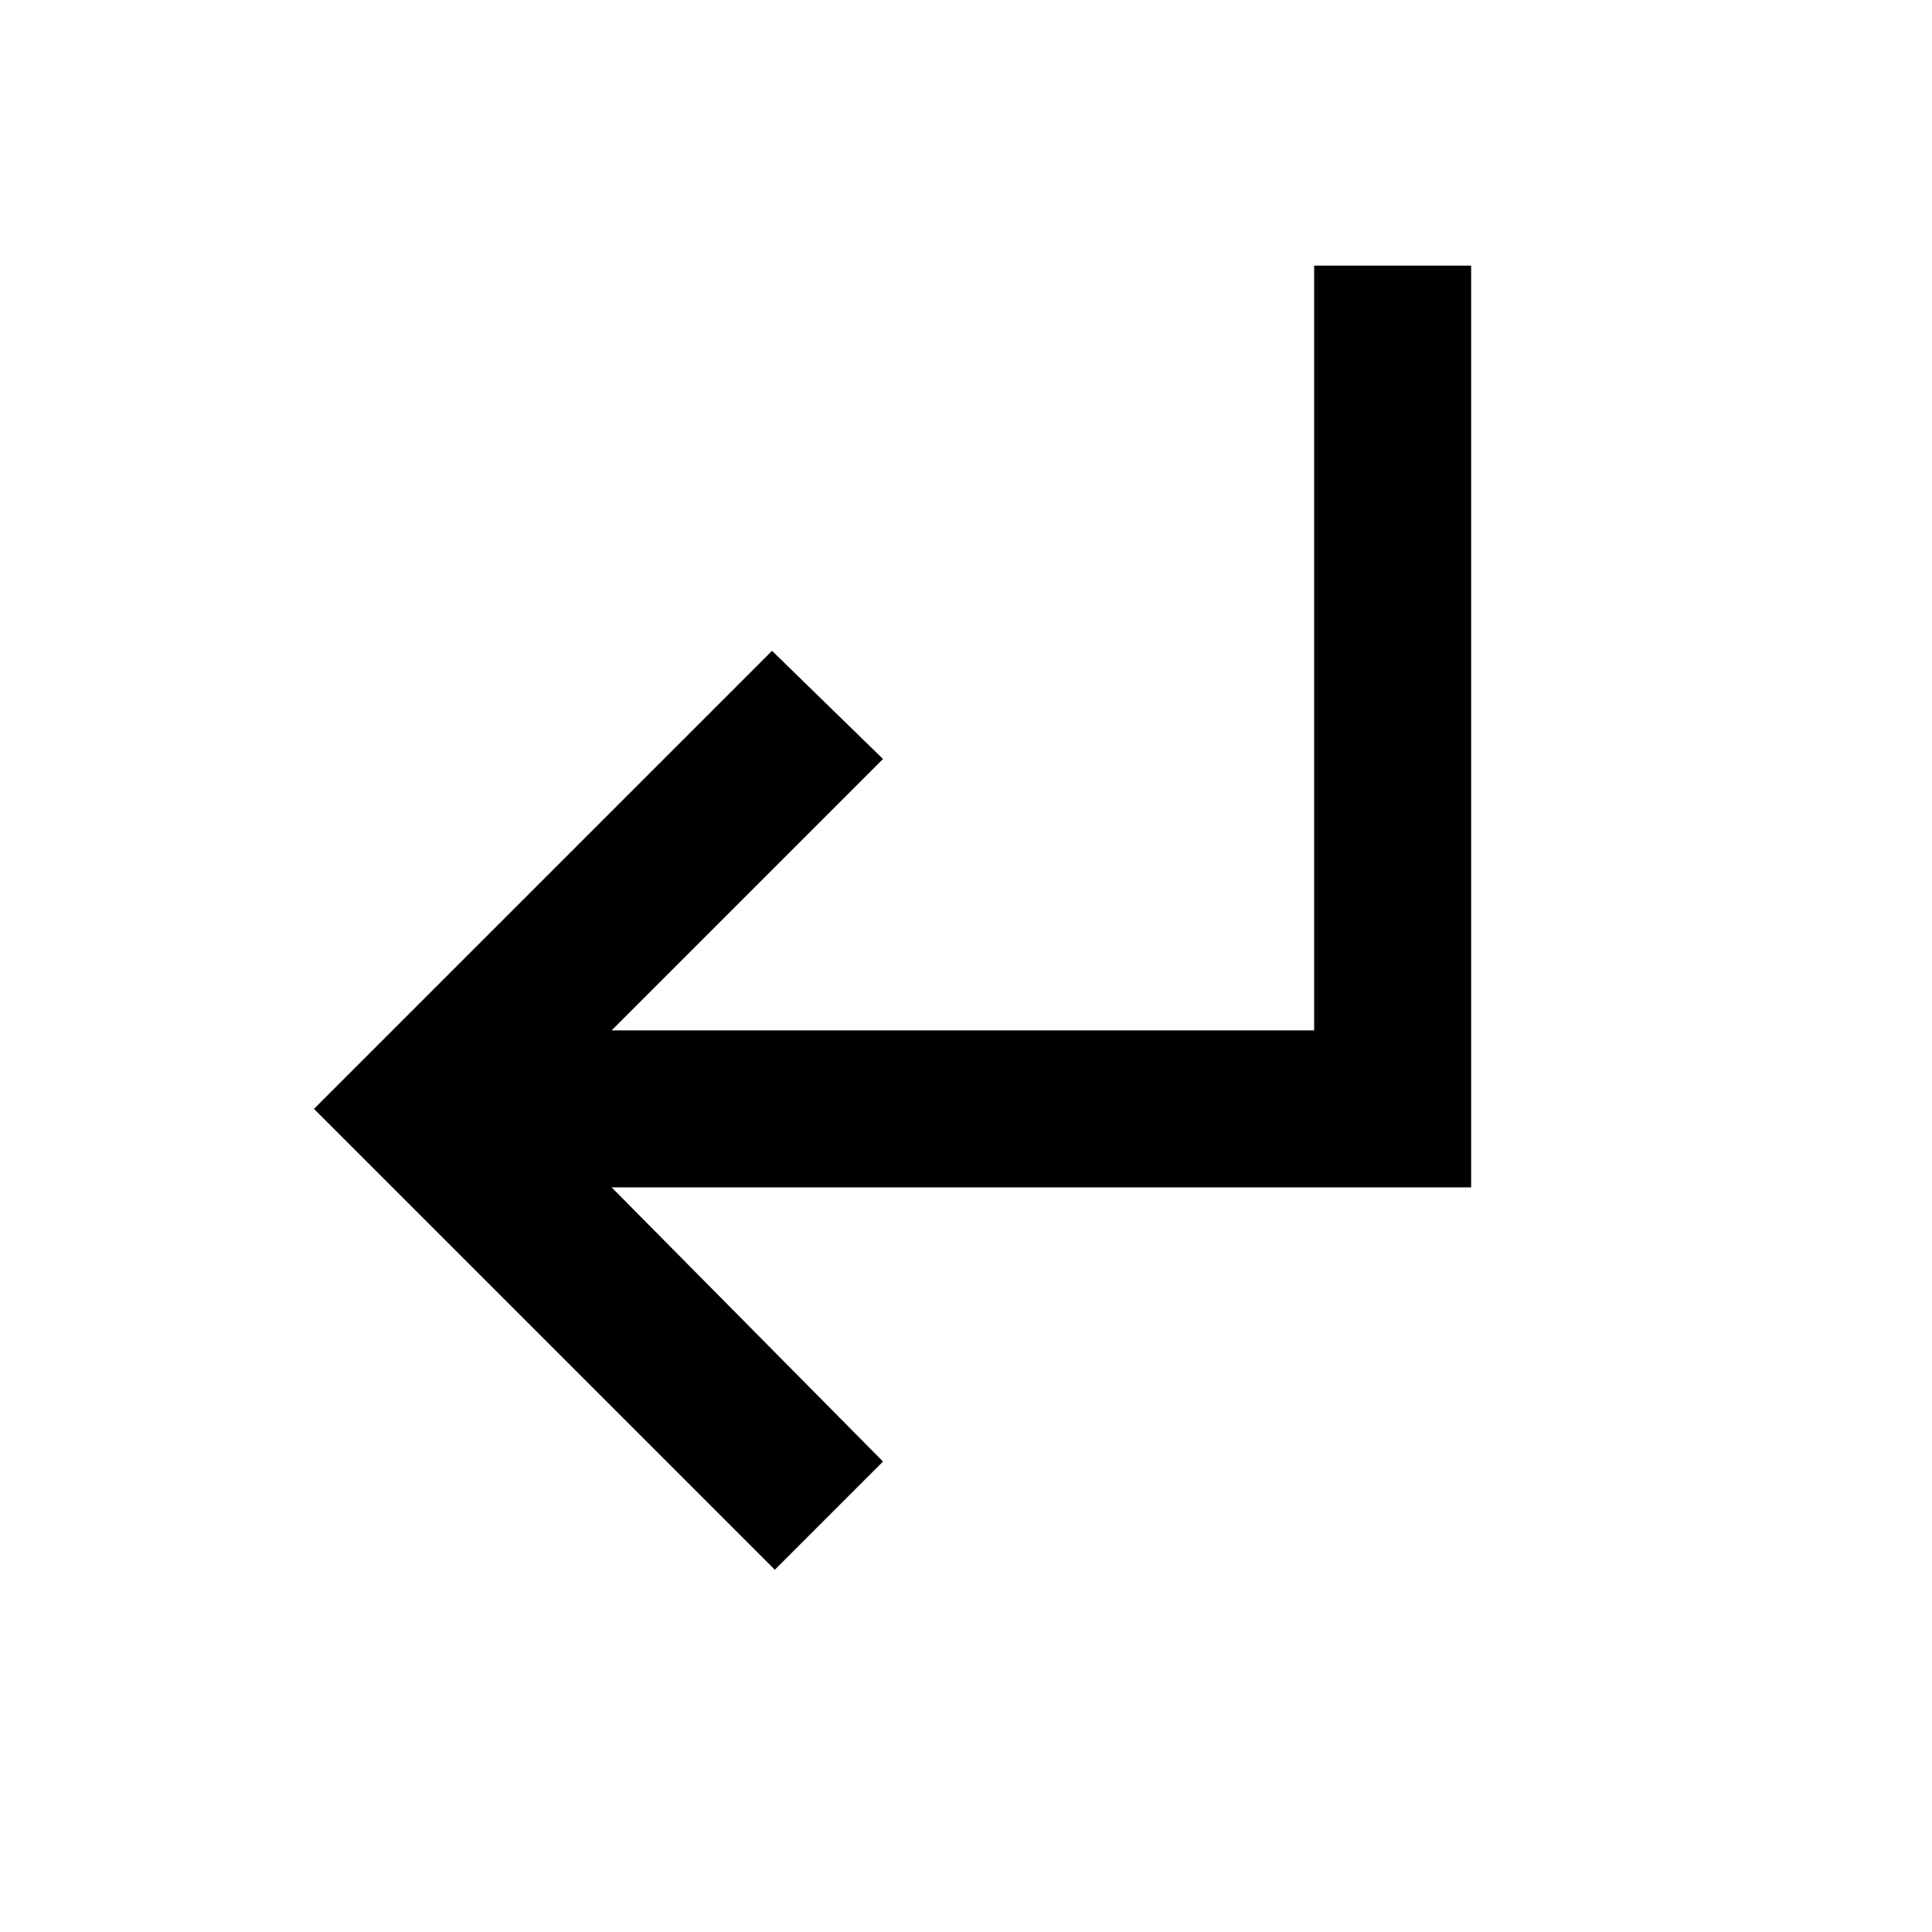 <svg xmlns="http://www.w3.org/2000/svg" height="20" viewBox="0 -960 960 960" width="20"><path d="M385-180 156-409l227.62-227.61 55.15 53.76L303.92-448H653v-380h78v458H303.92l134.85 136.23L385-180Z"/></svg>